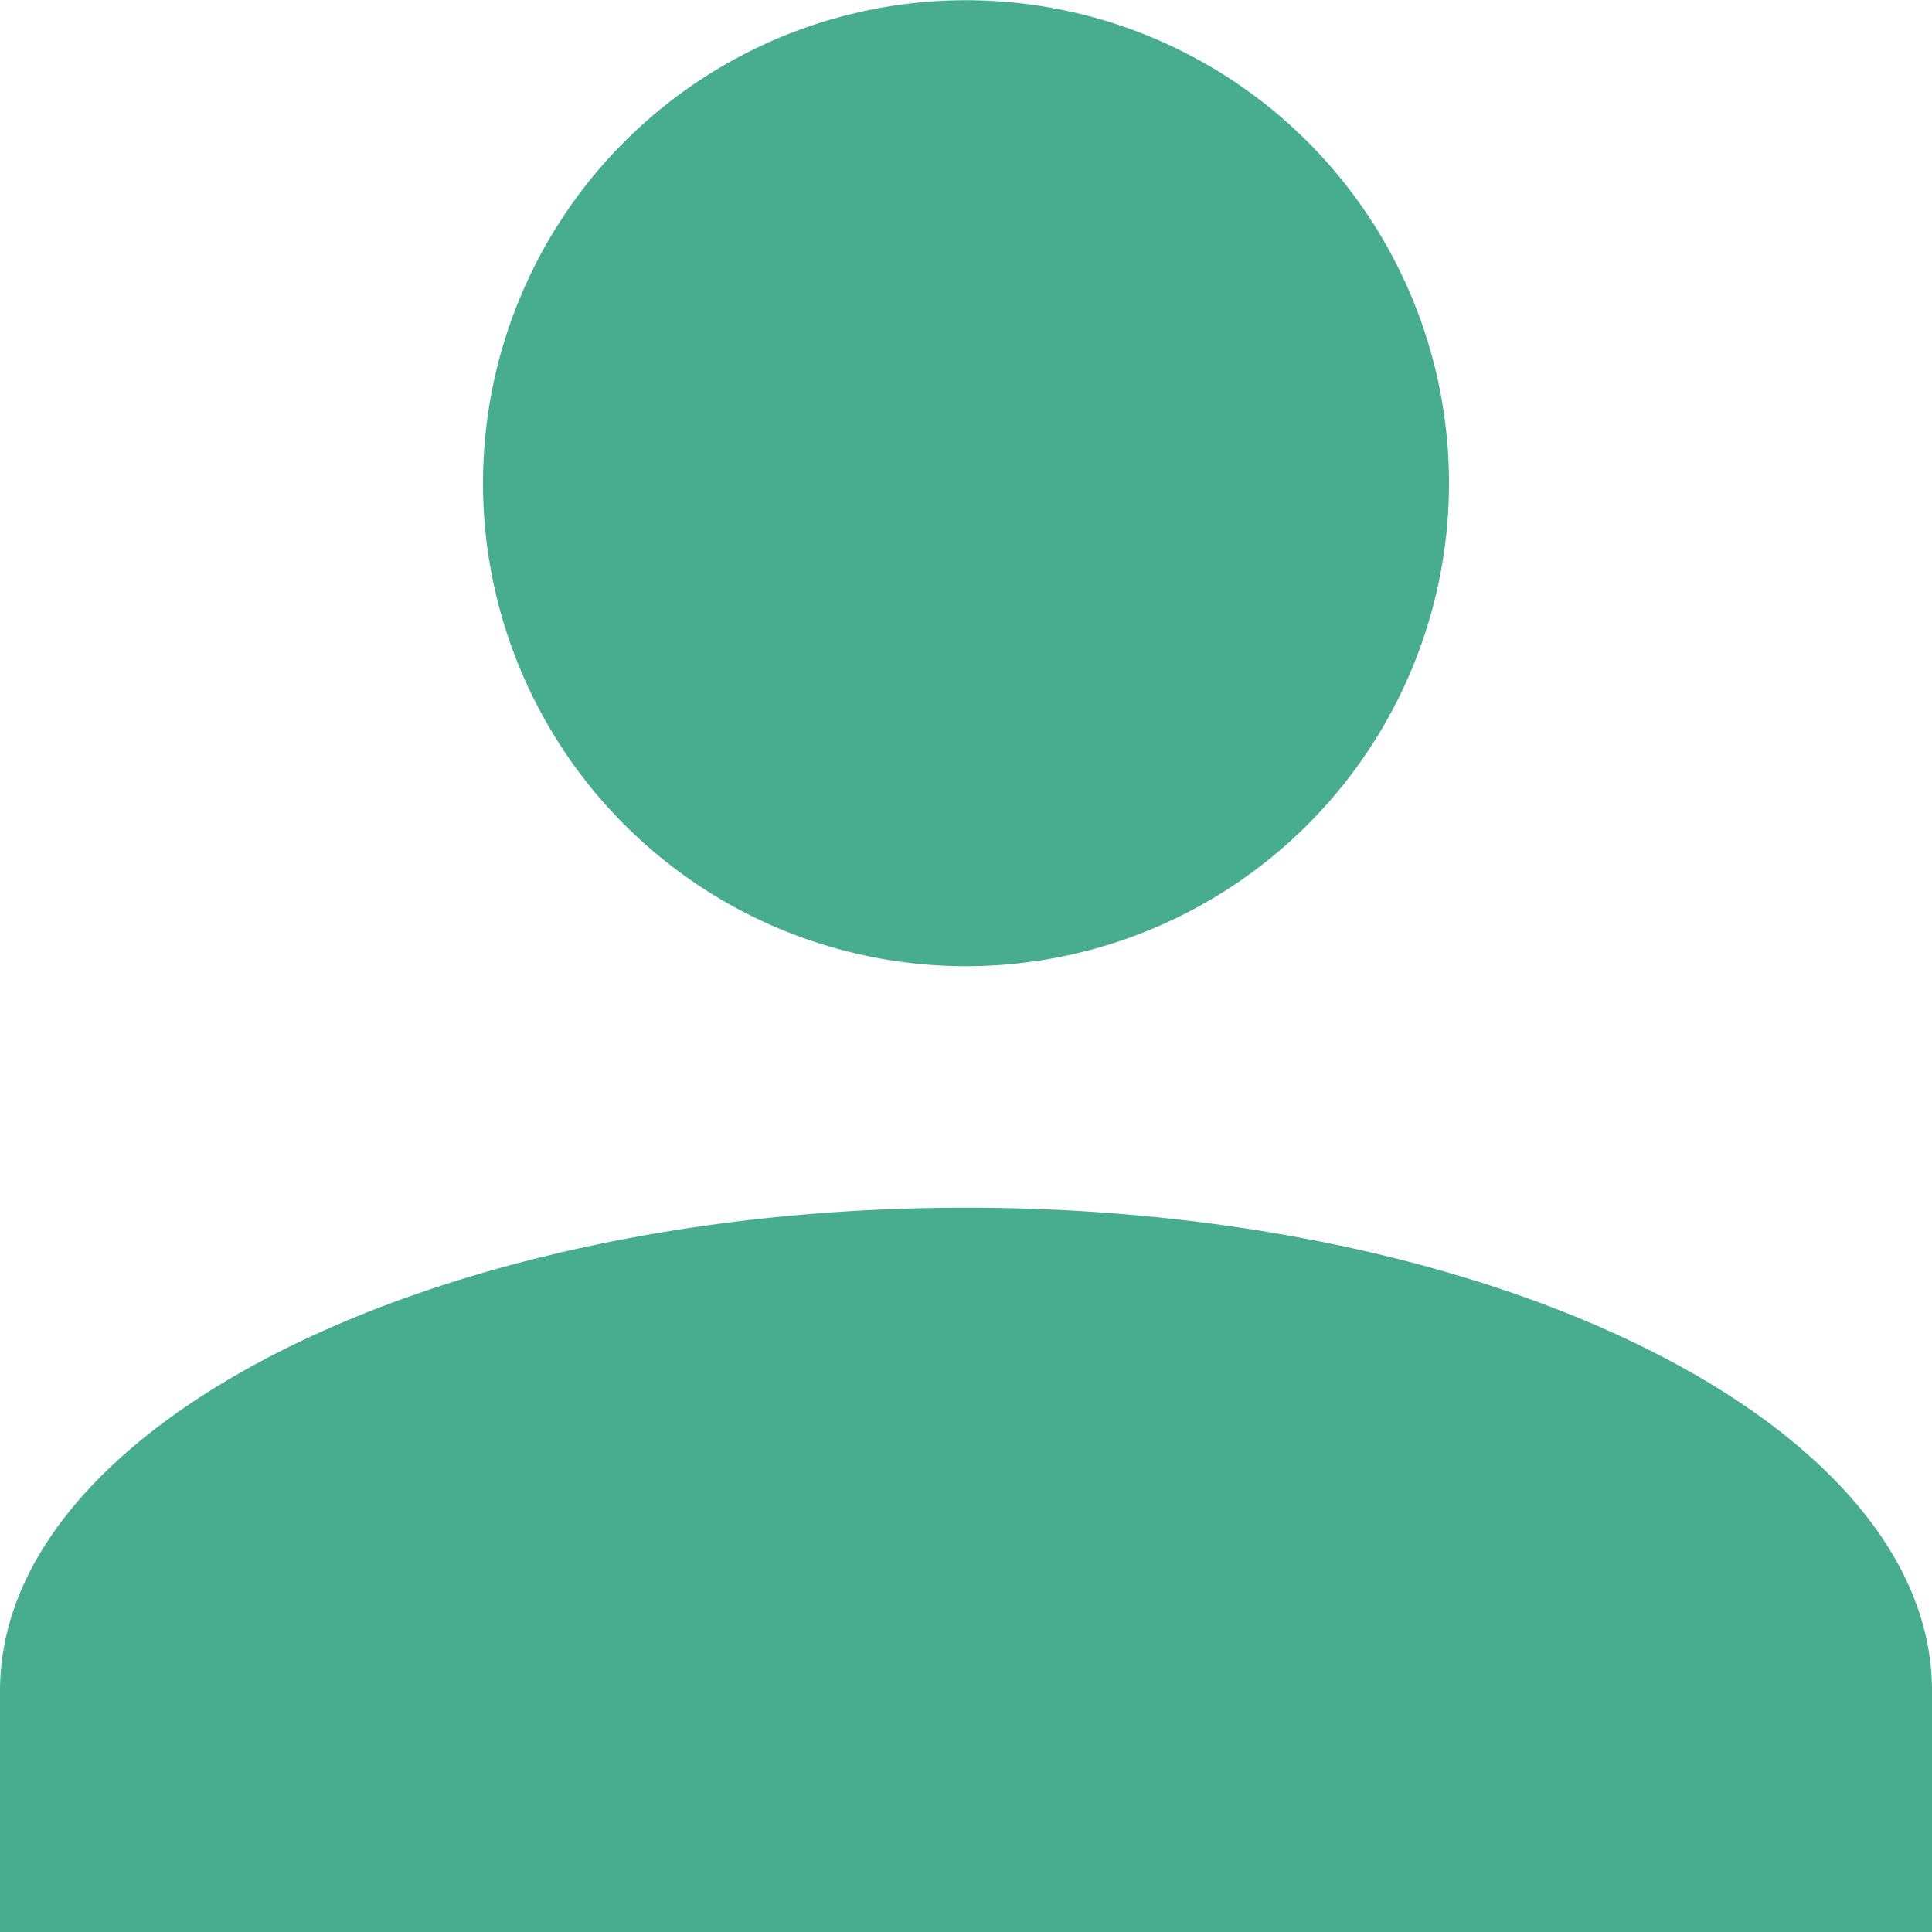 <svg xmlns="http://www.w3.org/2000/svg" width="28" height="28.004" viewBox="0 0 28 28.004">
  <path id="Icon" d="M-6120-16062v-3.5c0-3.853,6.3-7,14-7s14,3.149,14,7v3.5Zm7-21a7,7,0,0,1,7-7,7,7,0,0,1,7,7,7,7,0,0,1-7,7A7,7,0,0,1-6113-16083Z" transform="translate(6120 16090.003)" fill="#48ac8f"/>
</svg>
